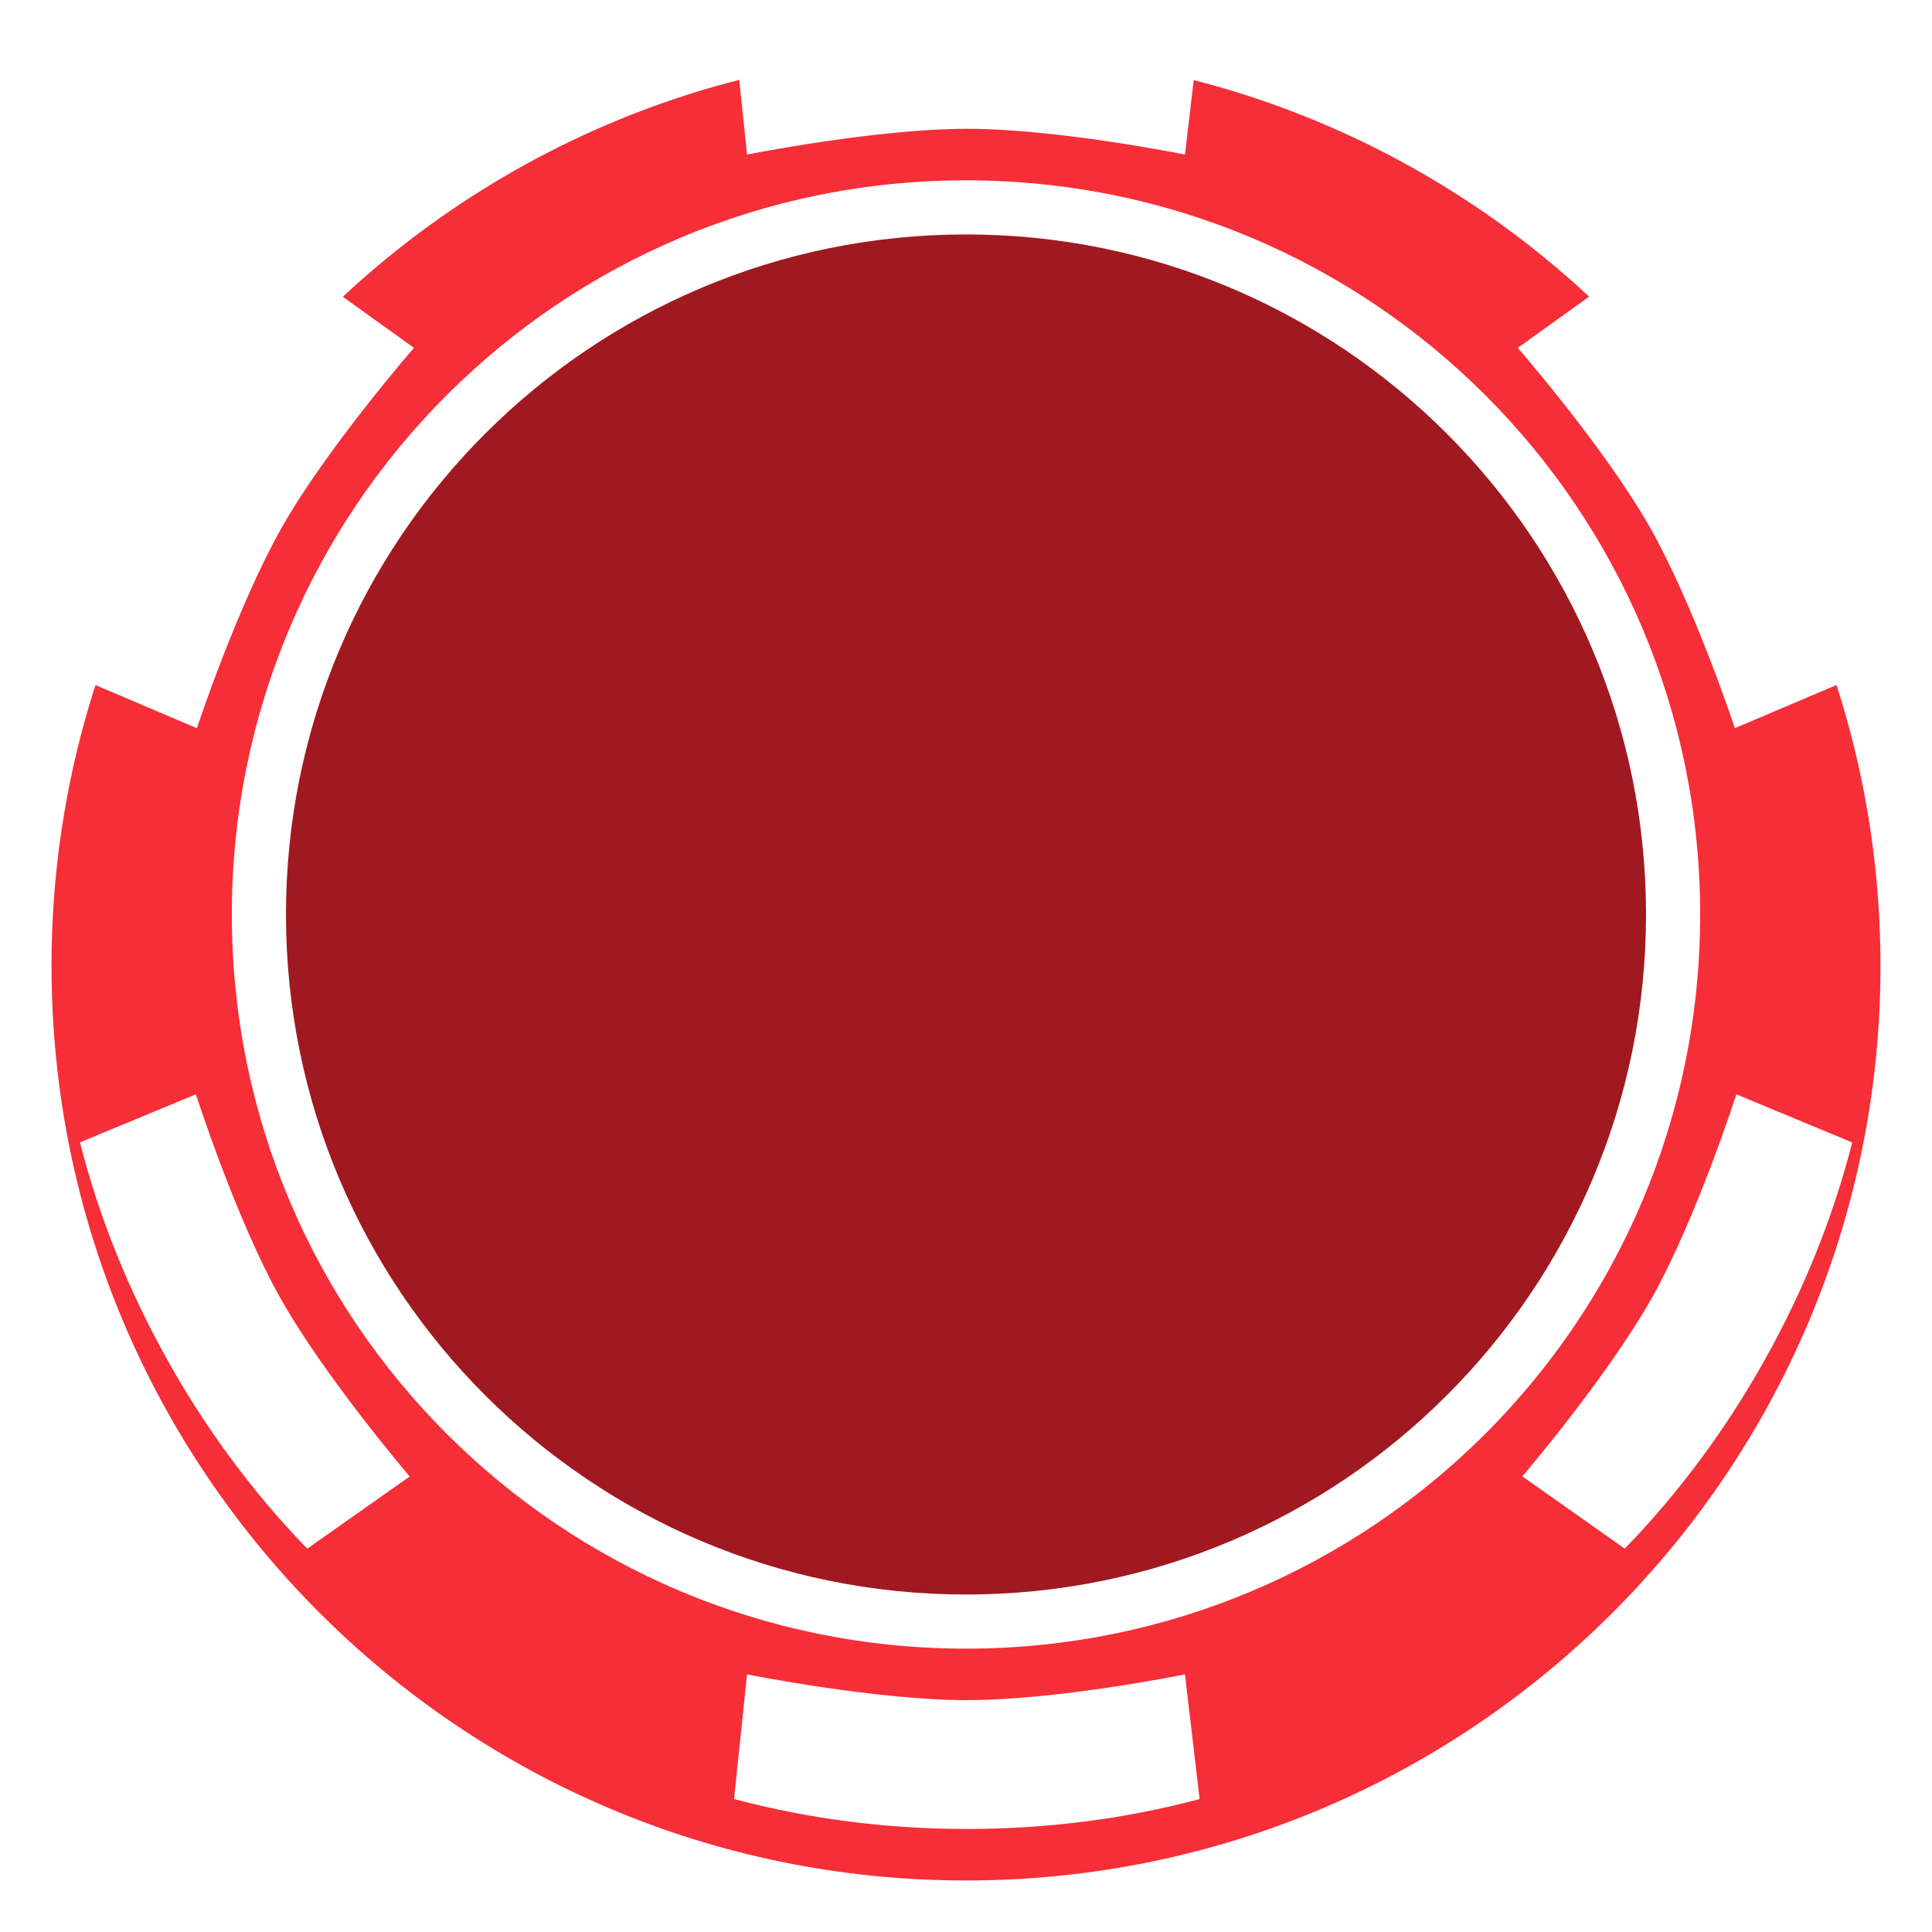 <svg width="75" height="75" viewBox="0 0 75 75" fill="none" xmlns="http://www.w3.org/2000/svg">
<g filter="url(#filter0_d)">
<path d="M37.5 71C57.106 71 73 55.106 73 35.5C73 15.894 57.106 0 37.5 0C17.894 0 2 15.894 2 35.5C2 55.106 17.894 71 37.5 71Z" fill="#F62E38"/>
</g>
<path d="M37.5 63C52.688 63 65 50.688 65 35.5C65 20.312 52.688 8 37.5 8C22.312 8 10 20.312 10 35.5C10 50.688 22.312 63 37.5 63Z" fill="#A11920"/>
<path fill-rule="evenodd" clip-rule="evenodd" d="M28.496 1.162C31.401 0.387 34.434 0 37.533 0C40.631 0 43.664 0.387 46.569 1.162L46 6C46 6 41.062 5 37.533 5C34.004 5 29 6 29 6L28.496 1.162ZM28.496 69.838C31.401 70.613 34.434 71 37.533 71C40.631 71 43.664 70.613 46.569 69.838L46 65C46 65 41.062 66 37.533 66C34.004 66 29 65 29 65L28.496 69.838ZM68.361 17.939C66.825 15.248 64.985 12.805 62.872 10.667L58.92 13.503C58.92 13.503 62.269 17.352 64.018 20.417C65.768 23.482 67.347 28.267 67.347 28.267L71.831 26.363C71.064 23.456 69.897 20.629 68.361 17.939ZM12.118 10.667C10.006 12.805 8.166 15.248 6.63 17.939C5.094 20.629 3.927 23.456 3.16 26.363L7.643 28.267C7.643 28.267 9.223 23.482 10.973 20.417C12.722 17.352 16.07 13.503 16.07 13.503L12.118 10.667ZM68.501 52.801C66.987 55.504 65.167 57.962 63.072 60.117L59.097 57.313C59.097 57.313 62.414 53.437 64.139 50.358C65.863 47.279 67.405 42.481 67.405 42.481L71.903 44.35C71.16 47.262 70.015 50.098 68.501 52.801ZM11.928 60.119C9.834 57.962 8.015 55.504 6.502 52.8C4.99 50.096 3.847 47.259 3.104 44.346L7.604 42.48C7.604 42.48 9.143 47.279 10.866 50.359C12.589 53.438 15.904 57.317 15.904 57.317L11.928 60.119Z" fill="white"/>
<g filter="url(#filter1_di)">
<path d="M37.5 7C21.74 7 9 19.74 9 35.5C9 51.26 21.74 64 37.5 64C53.26 64 66 51.26 66 35.5C66 19.74 53.26 7 37.5 7ZM37.5 61.899C22.922 61.899 11.101 50.078 11.101 35.5C11.101 20.922 22.922 9.101 37.5 9.101C52.078 9.101 63.899 20.922 63.899 35.5C63.899 50.078 52.078 61.899 37.5 61.899Z" fill="white"/>
</g>
<defs>
<filter id="filter0_d" x="0" y="0" width="75" height="75" filterUnits="userSpaceOnUse" color-interpolation-filters="sRGB">
<feFlood flood-opacity="0" result="BackgroundImageFix"/>
<feColorMatrix in="SourceAlpha" type="matrix" values="0 0 0 0 0 0 0 0 0 0 0 0 0 0 0 0 0 0 127 0"/>
<feOffset dy="2"/>
<feGaussianBlur stdDeviation="1"/>
<feColorMatrix type="matrix" values="0 0 0 0 0 0 0 0 0 0 0 0 0 0 0 0 0 0 0.15 0"/>
<feBlend mode="normal" in2="BackgroundImageFix" result="effect1_dropShadow"/>
<feBlend mode="normal" in="SourceGraphic" in2="effect1_dropShadow" result="shape"/>
</filter>
<filter id="filter1_di" x="7" y="5" width="61" height="61" filterUnits="userSpaceOnUse" color-interpolation-filters="sRGB">
<feFlood flood-opacity="0" result="BackgroundImageFix"/>
<feColorMatrix in="SourceAlpha" type="matrix" values="0 0 0 0 0 0 0 0 0 0 0 0 0 0 0 0 0 0 127 0"/>
<feOffset/>
<feGaussianBlur stdDeviation="1"/>
<feColorMatrix type="matrix" values="0 0 0 0 0 0 0 0 0 0 0 0 0 0 0 0 0 0 0.5 0"/>
<feBlend mode="normal" in2="BackgroundImageFix" result="effect1_dropShadow"/>
<feBlend mode="normal" in="SourceGraphic" in2="effect1_dropShadow" result="shape"/>
<feColorMatrix in="SourceAlpha" type="matrix" values="0 0 0 0 0 0 0 0 0 0 0 0 0 0 0 0 0 0 127 0" result="hardAlpha"/>
<feOffset/>
<feGaussianBlur stdDeviation="0.5"/>
<feComposite in2="hardAlpha" operator="arithmetic" k2="-1" k3="1"/>
<feColorMatrix type="matrix" values="0 0 0 0 1 0 0 0 0 1 0 0 0 0 1 0 0 0 0.15 0"/>
<feBlend mode="normal" in2="shape" result="effect2_innerShadow"/>
</filter>
</defs>
</svg>

